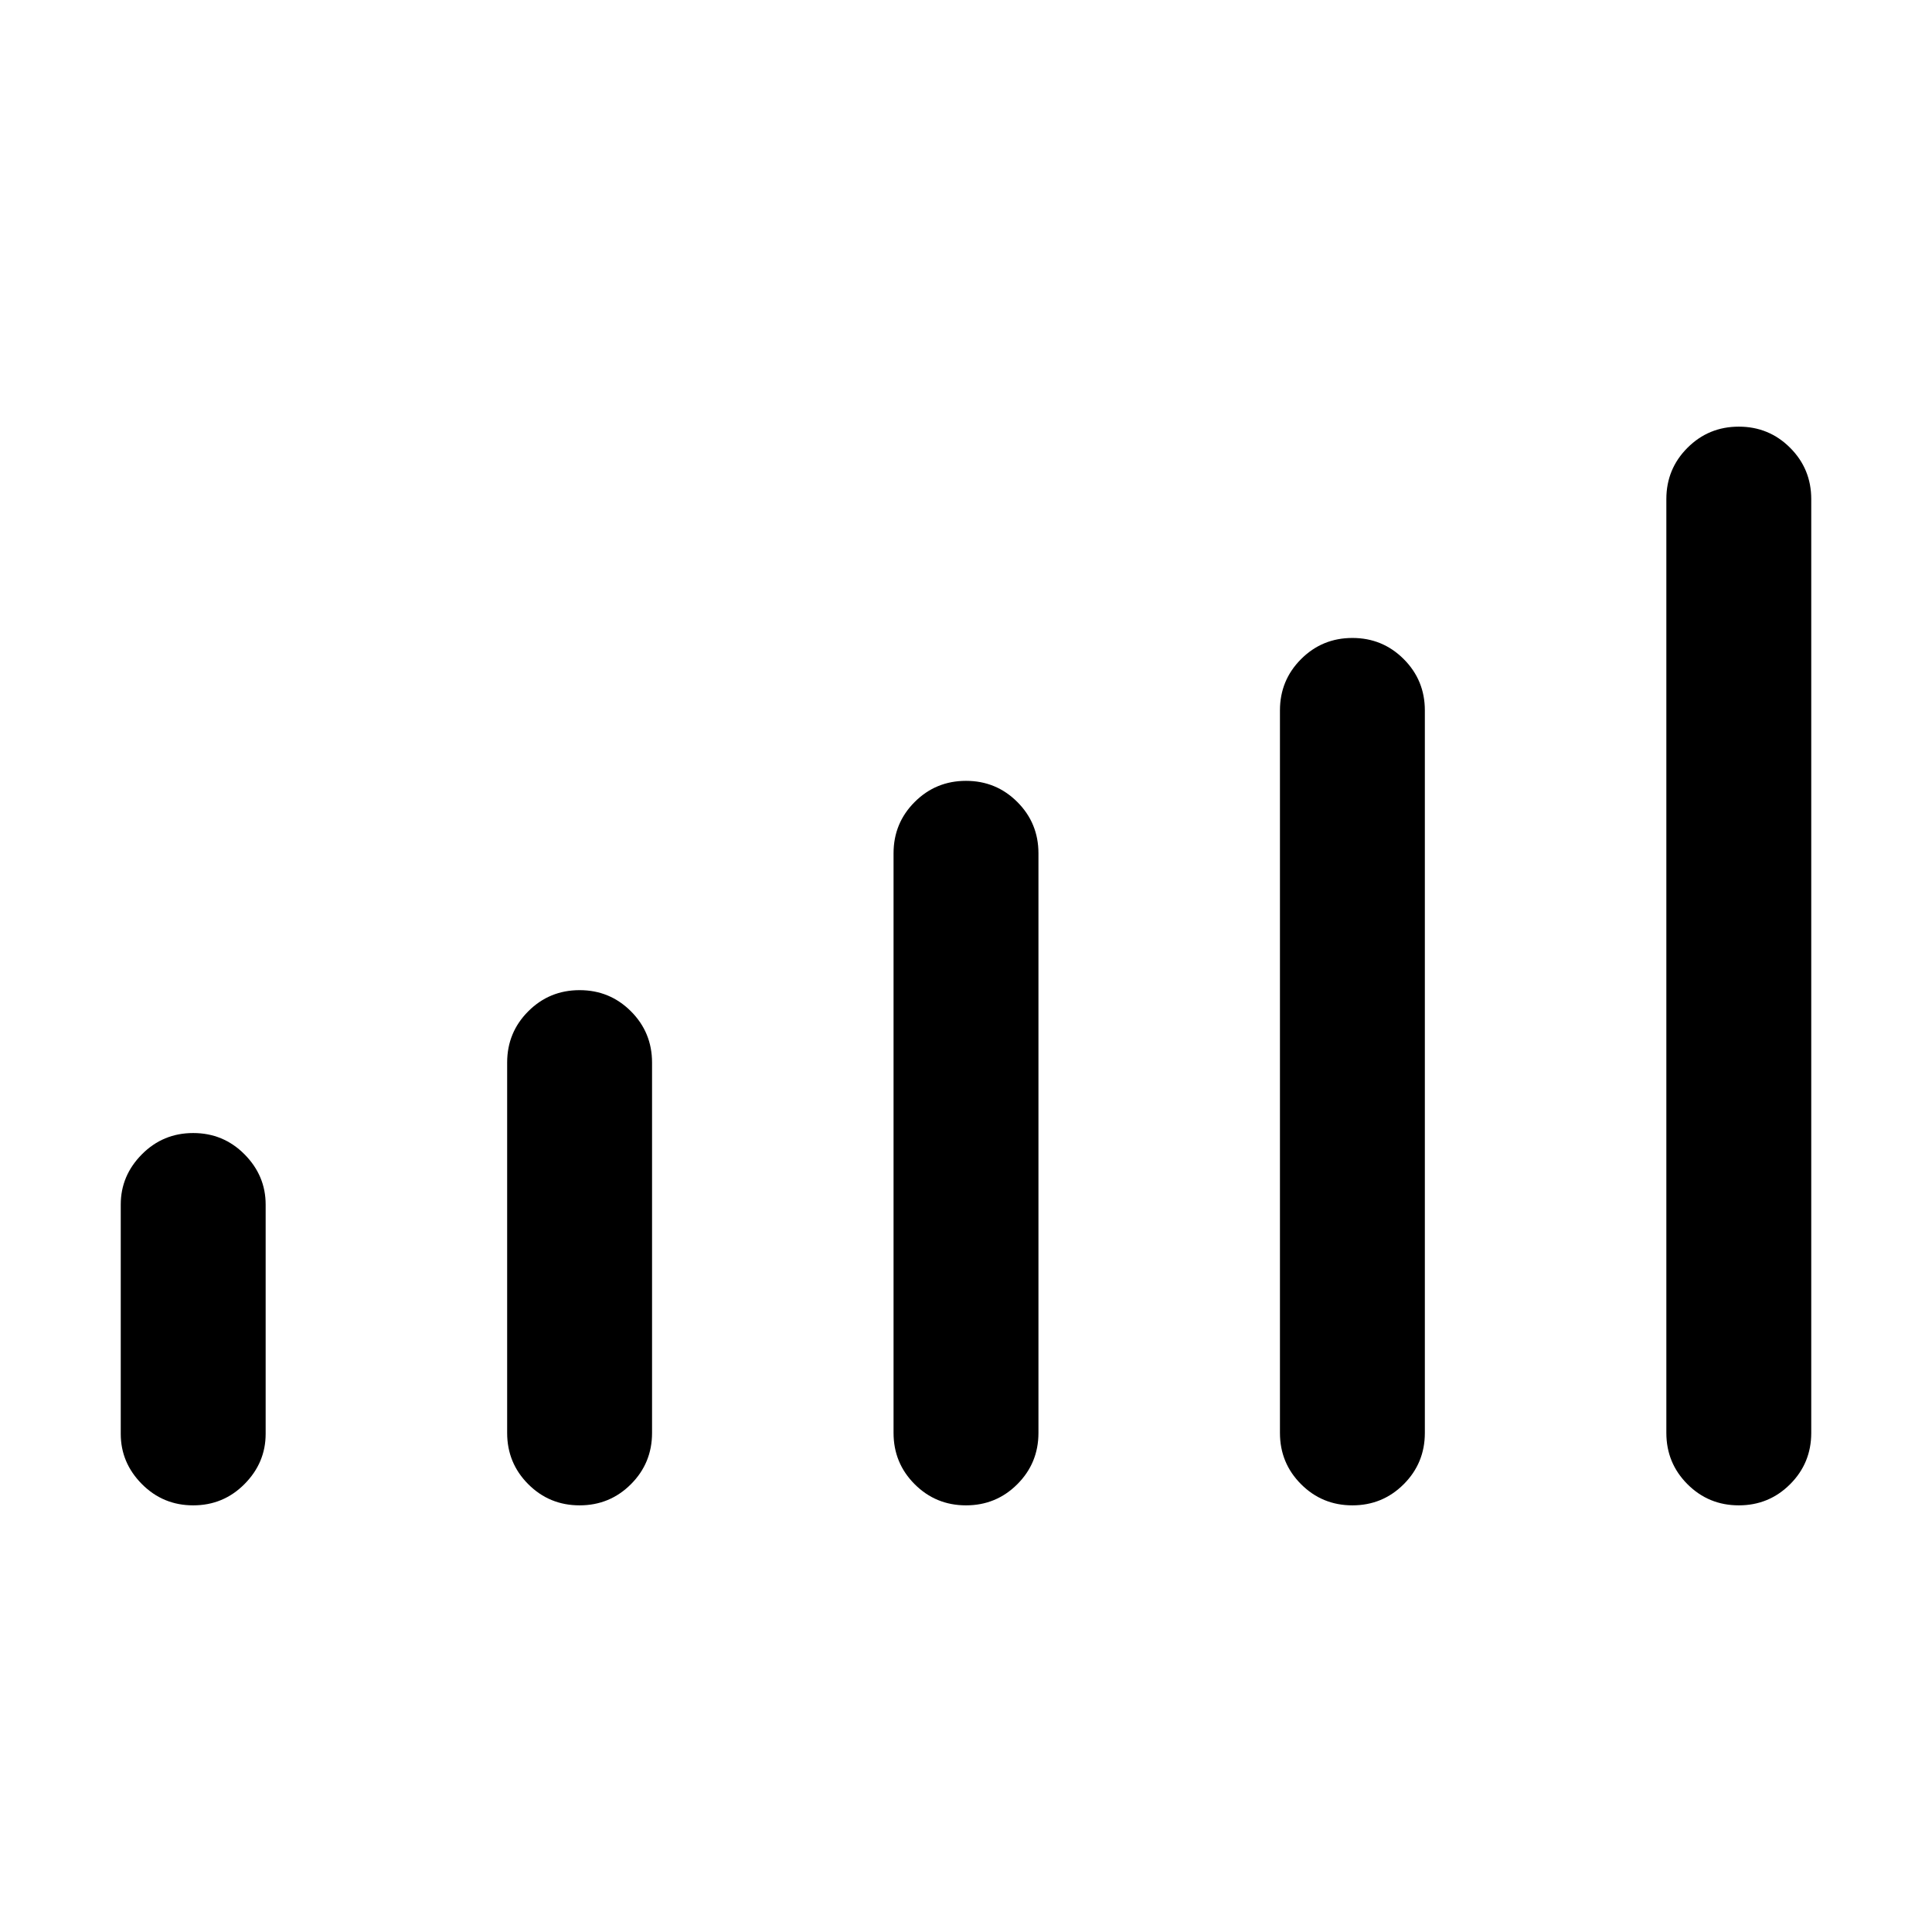<svg xmlns="http://www.w3.org/2000/svg" height="20" viewBox="0 -960 960 960" width="20"><path d="M60-247.53v-113.94q0-14.36 10.5-24.95Q81-397 96-397t25.5 10.58q10.5 10.59 10.5 24.95v113.94q0 14.36-10.5 24.95Q111-212 96-212t-25.5-10.58Q60-233.17 60-247.53Zm192-.47v-184q0-15 10.5-25.5T288-468q15 0 25.5 10.5T324-432v184q0 15-10.5 25.5T288-212q-15 0-25.5-10.5T252-248Zm192 0v-288q0-15 10.5-25.5T480-572q15 0 25.5 10.5T516-536v288q0 15-10.5 25.5T480-212q-15 0-25.5-10.5T444-248Zm192 0v-359q0-15 10.5-25.5T672-643q15 0 25.5 10.5T708-607v359q0 15-10.5 25.5T672-212q-15 0-25.5-10.5T636-248Zm192 0v-464q0-15 10.5-25.5T864-748q15 0 25.5 10.5T900-712v464q0 15-10.5 25.5T864-212q-15 0-25.5-10.5T828-248Z"/></svg>